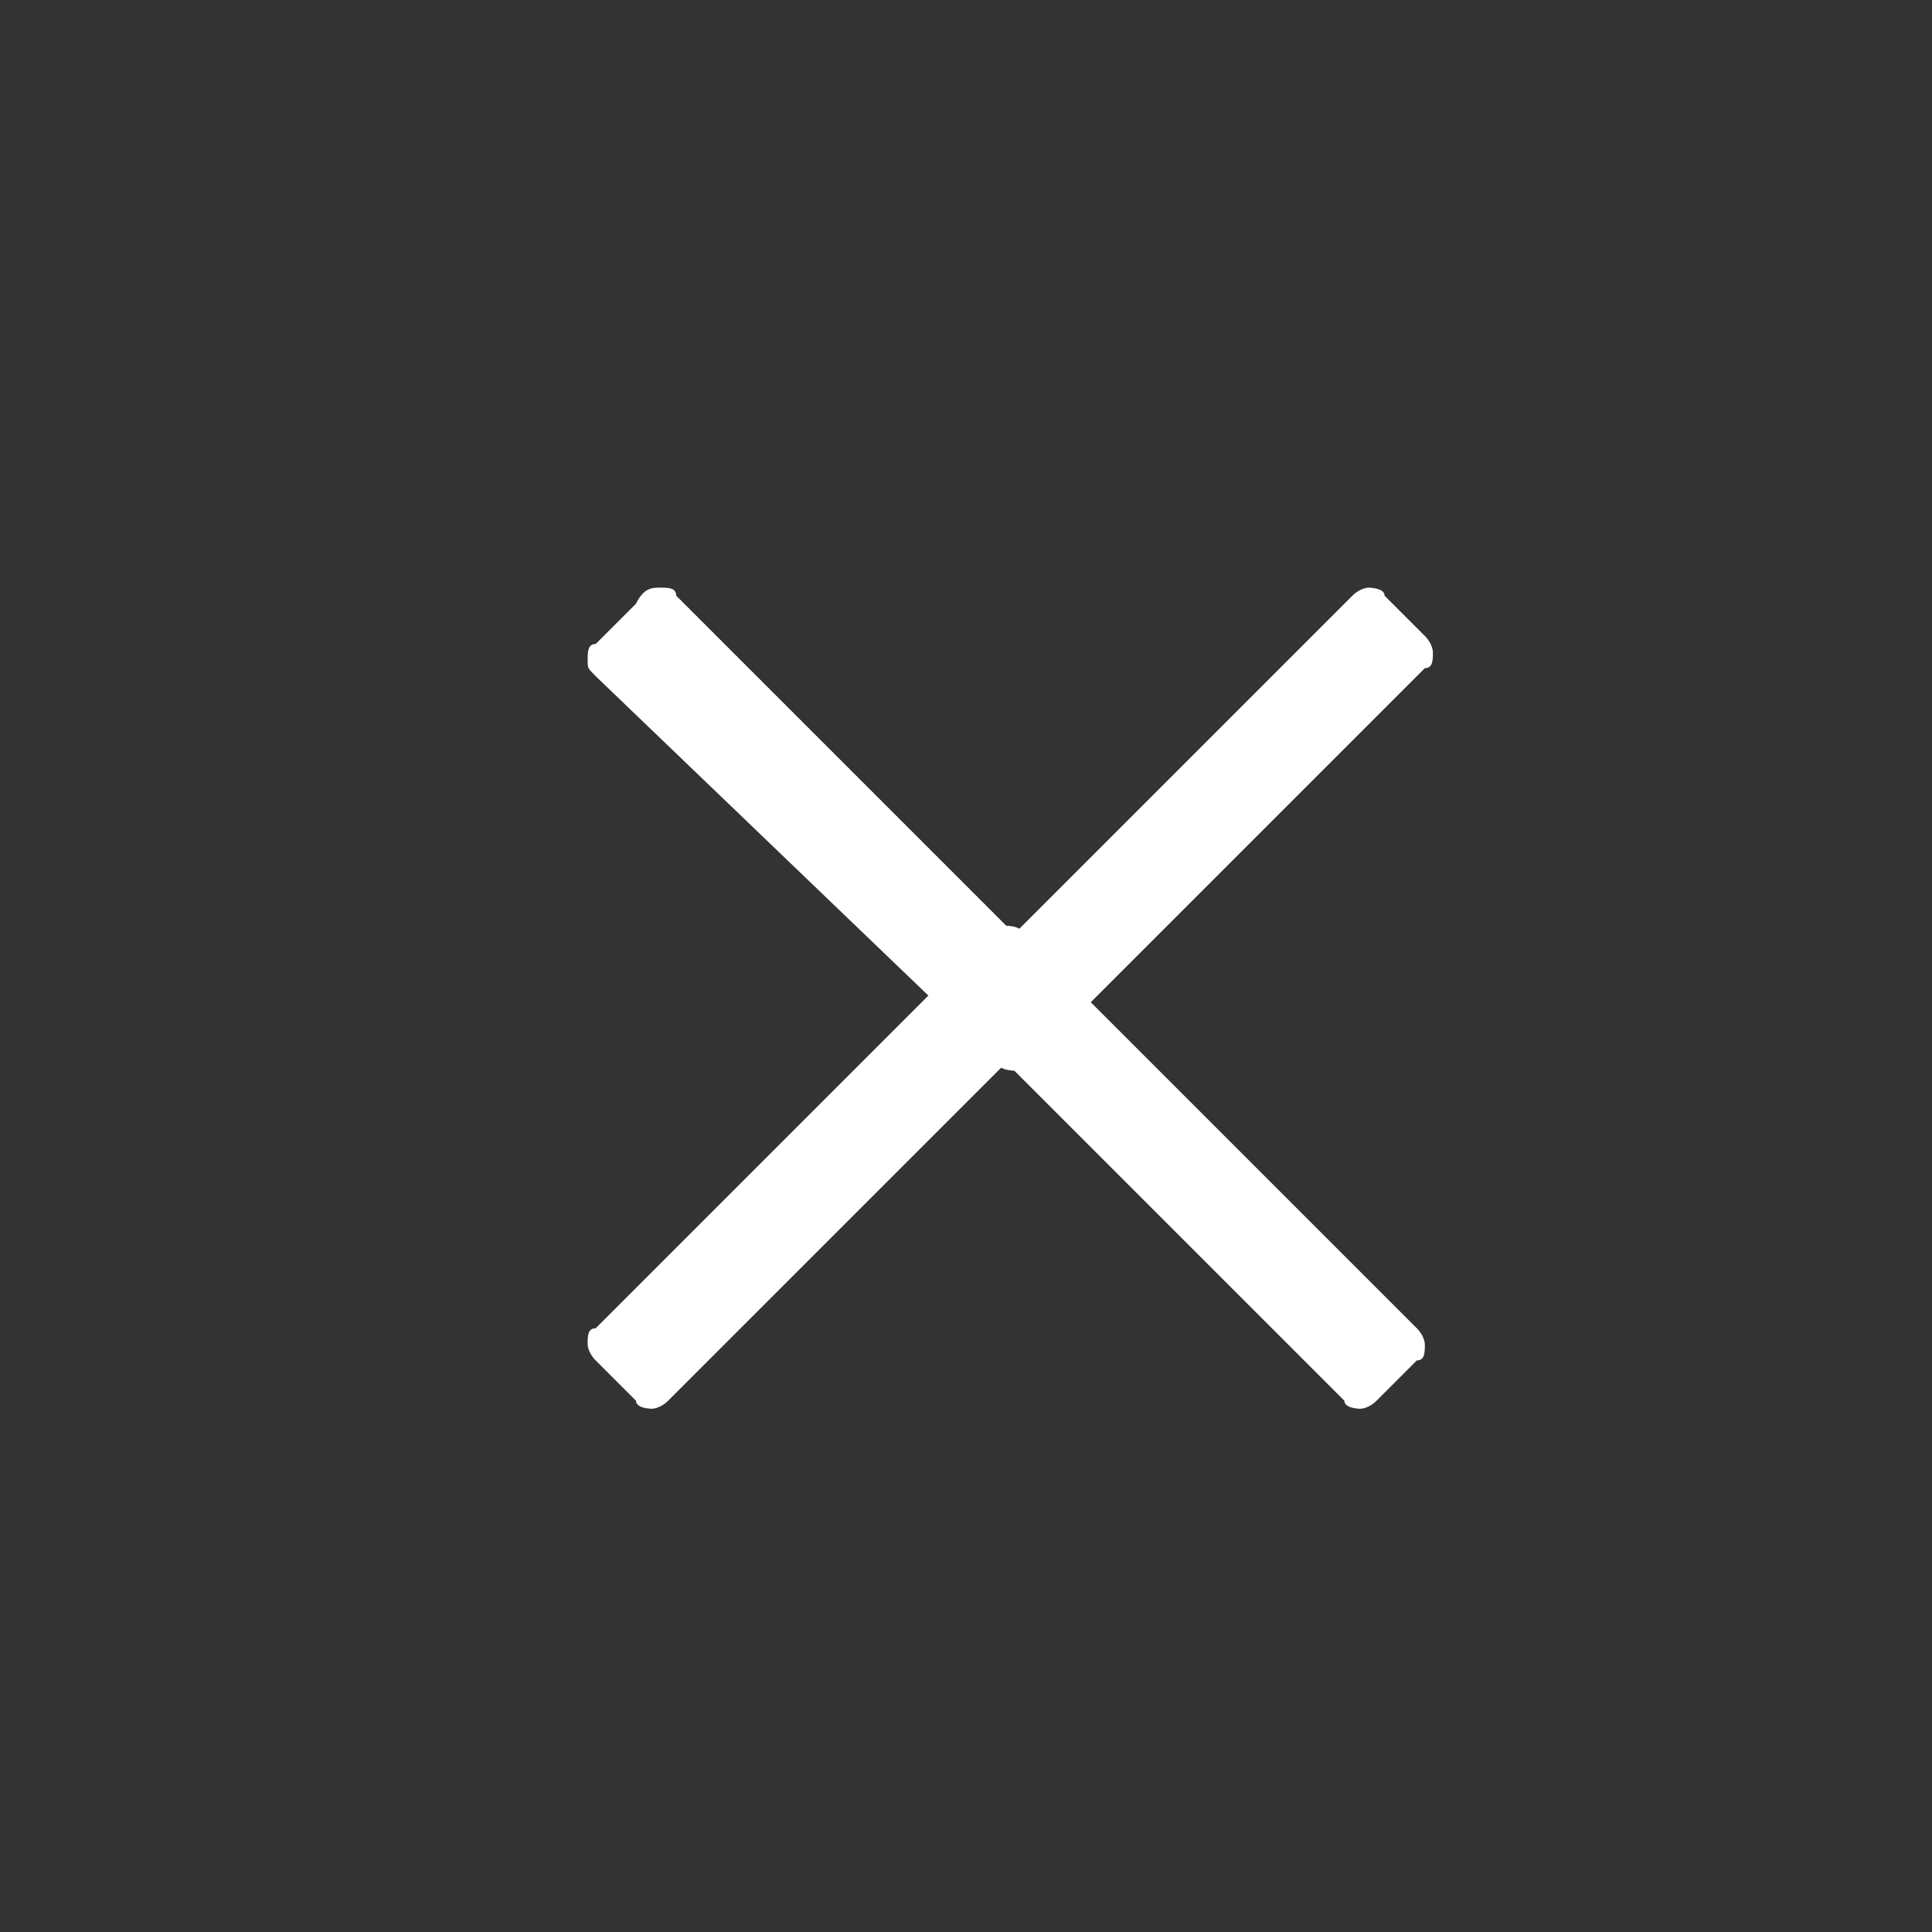 <?xml version="1.0" encoding="utf-8"?>
<!-- Generator: Adobe Illustrator 19.2.1, SVG Export Plug-In . SVG Version: 6.00 Build 0)  -->
<svg version="1.1" id="Réteg_1" xmlns="http://www.w3.org/2000/svg" xmlns:xlink="http://www.w3.org/1999/xlink" x="0px" y="0px"
	 viewBox="0 0 24 24" style="enable-background:new 0 0 24 24;" xml:space="preserve">
<rect x="0" y="0" width="24" height="24" fill="#333333" stroke="none"/>
<style type="text/css">
	.st0{fill:#FFFFFF;}
</style>
<g>
	<path class="st0" d="M7.4,16.9c-0.1-0.1-0.1-0.2-0.1-0.2c0-0.1,0-0.2,0.1-0.2l4.9-4.9c0.1-0.1,0.2-0.1,0.2-0.1s0.2,0,0.2,0.1
		l4.9,4.9c0.1,0.1,0.1,0.2,0.1,0.2c0,0.1,0,0.2-0.1,0.2l-0.5,0.5c-0.1,0.1-0.2,0.1-0.2,0.1s-0.2,0-0.2-0.1l-4.2-4.2l-4.2,4.2
		c-0.1,0.1-0.2,0.1-0.2,0.1s-0.2,0-0.2-0.1L7.4,16.9z"/>
	<path class="st0" d="M17.7,7.9c0.1,0.1,0.1,0.2,0.1,0.2c0,0.1,0,0.2-0.1,0.2l-4.9,4.9c-0.1,0.1-0.2,0.1-0.2,0.1s-0.2,0-0.2-0.1
		L7.4,8.4C7.3,8.3,7.3,8.3,7.3,8.2c0-0.1,0-0.2,0.1-0.2l0.5-0.5C8,7.3,8.1,7.3,8.2,7.3c0.1,0,0.2,0,0.2,0.1l4.2,4.2l4.2-4.2
		c0.1-0.1,0.2-0.1,0.2-0.1s0.2,0,0.2,0.1L17.7,7.9z"/>
</g>
</svg>
